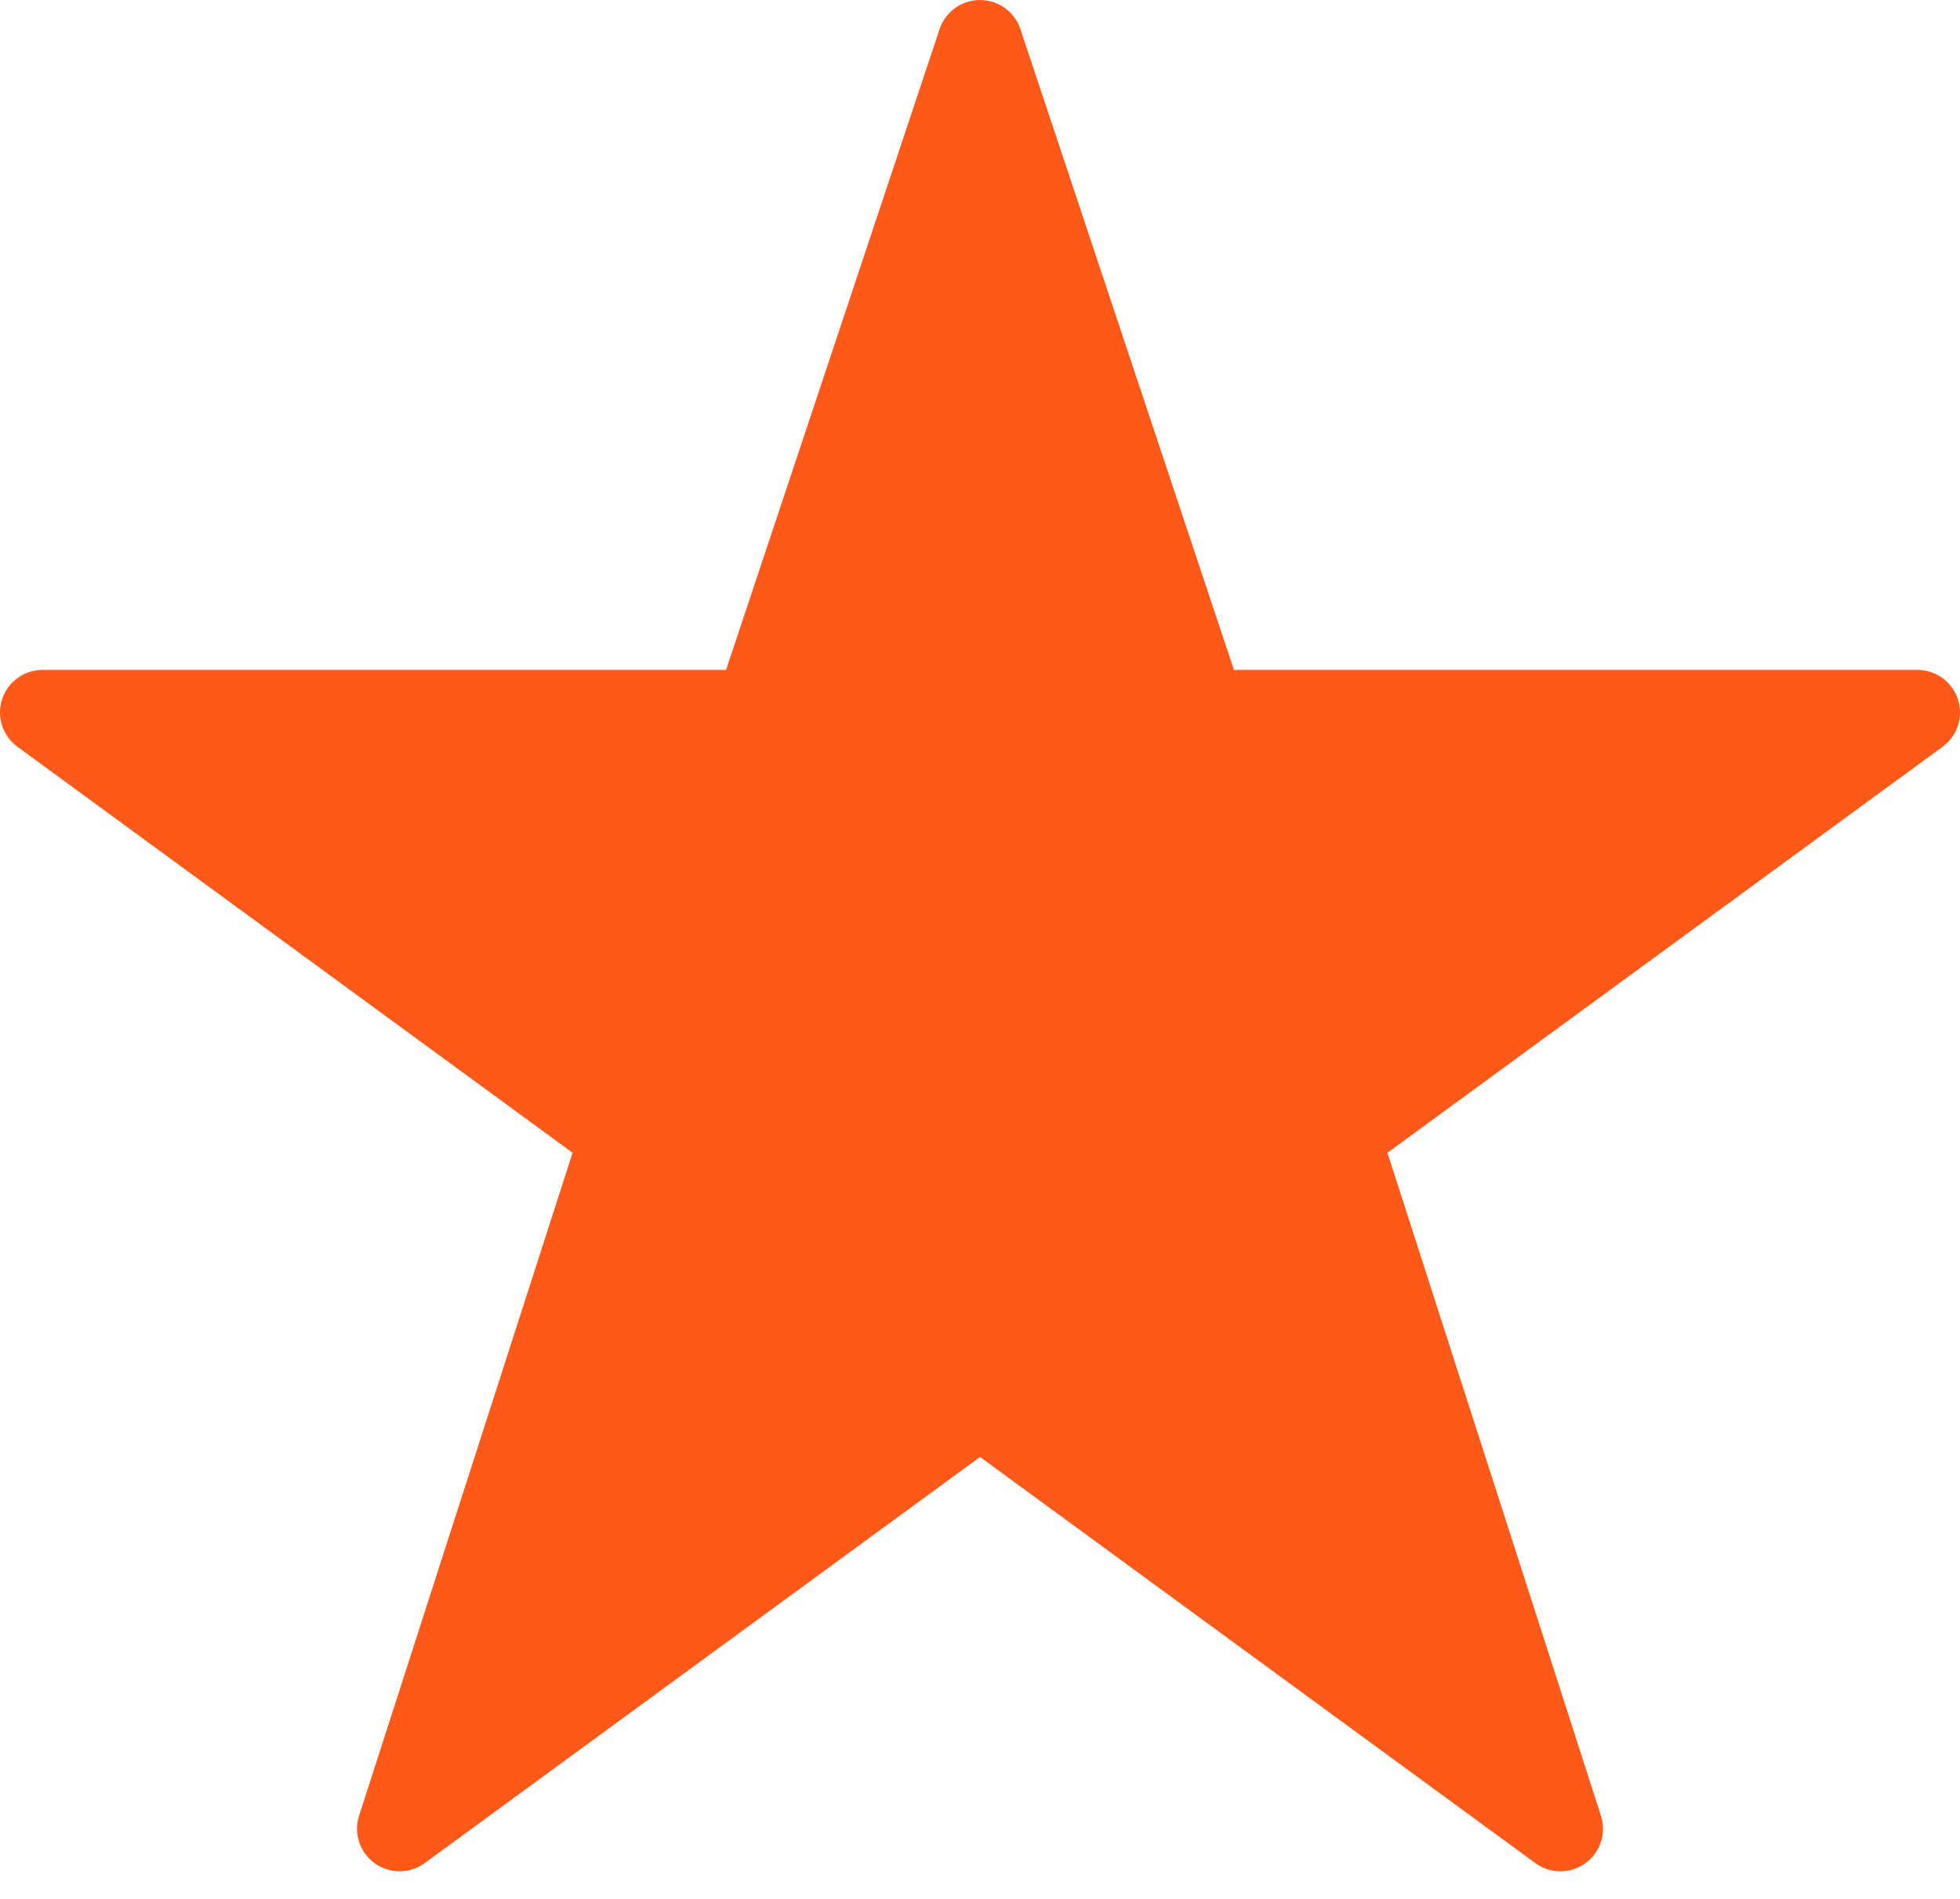 <?xml version="1.0" encoding="UTF-8"?>
<svg width="32px" height="31px" viewBox="0 0 32 31" version="1.1" xmlns="http://www.w3.org/2000/svg" xmlns:xlink="http://www.w3.org/1999/xlink">
    <!-- Generator: Sketch 63.1 (92452) - https://sketch.com -->
    <title>Path</title>
    <desc>Created with Sketch.</desc>
    <g id="Designs" stroke="none" stroke-width="1" fill="none" fill-rule="evenodd">
        <g id="Desktop---Careers-----All-in-One" transform="translate(-294, -7869)" fill="#FF5919">
            <g id="footer" transform="translate(0, 7274)">
                <g id="halcon-headquarters" transform="translate(43, 100)">
                    <g id="-BG-Image" transform="translate(0, 186)">
                        <g id="img-con">
                            <path d="M266.966,309.001 C266.678,309.015 266.429,309.205 266.339,309.479 L262.854,319.936 L251.692,319.936 C251.393,319.937 251.128,320.13 251.034,320.415 C250.941,320.699 251.041,321.011 251.282,321.189 L260.348,327.819 L256.863,338.64 C256.77,338.927 256.872,339.241 257.116,339.417 C257.361,339.594 257.691,339.593 257.934,339.415 L267,332.785 L276.066,339.415 C276.309,339.593 276.639,339.594 276.884,339.417 C277.128,339.241 277.23,338.927 277.137,338.64 L273.652,327.819 L282.718,321.189 C282.959,321.011 283.059,320.699 282.966,320.415 C282.872,320.13 282.607,319.937 282.308,319.936 L271.146,319.936 L267.661,309.479 C267.564,309.181 267.279,308.985 266.966,309.001 L266.966,309.001 Z" id="Path" transform="translate(267, 324.275) rotate(-360) translate(-267, -324.275) "></path>
                        </g>
                    </g>
                </g>
            </g>
        </g>
    </g>
</svg>